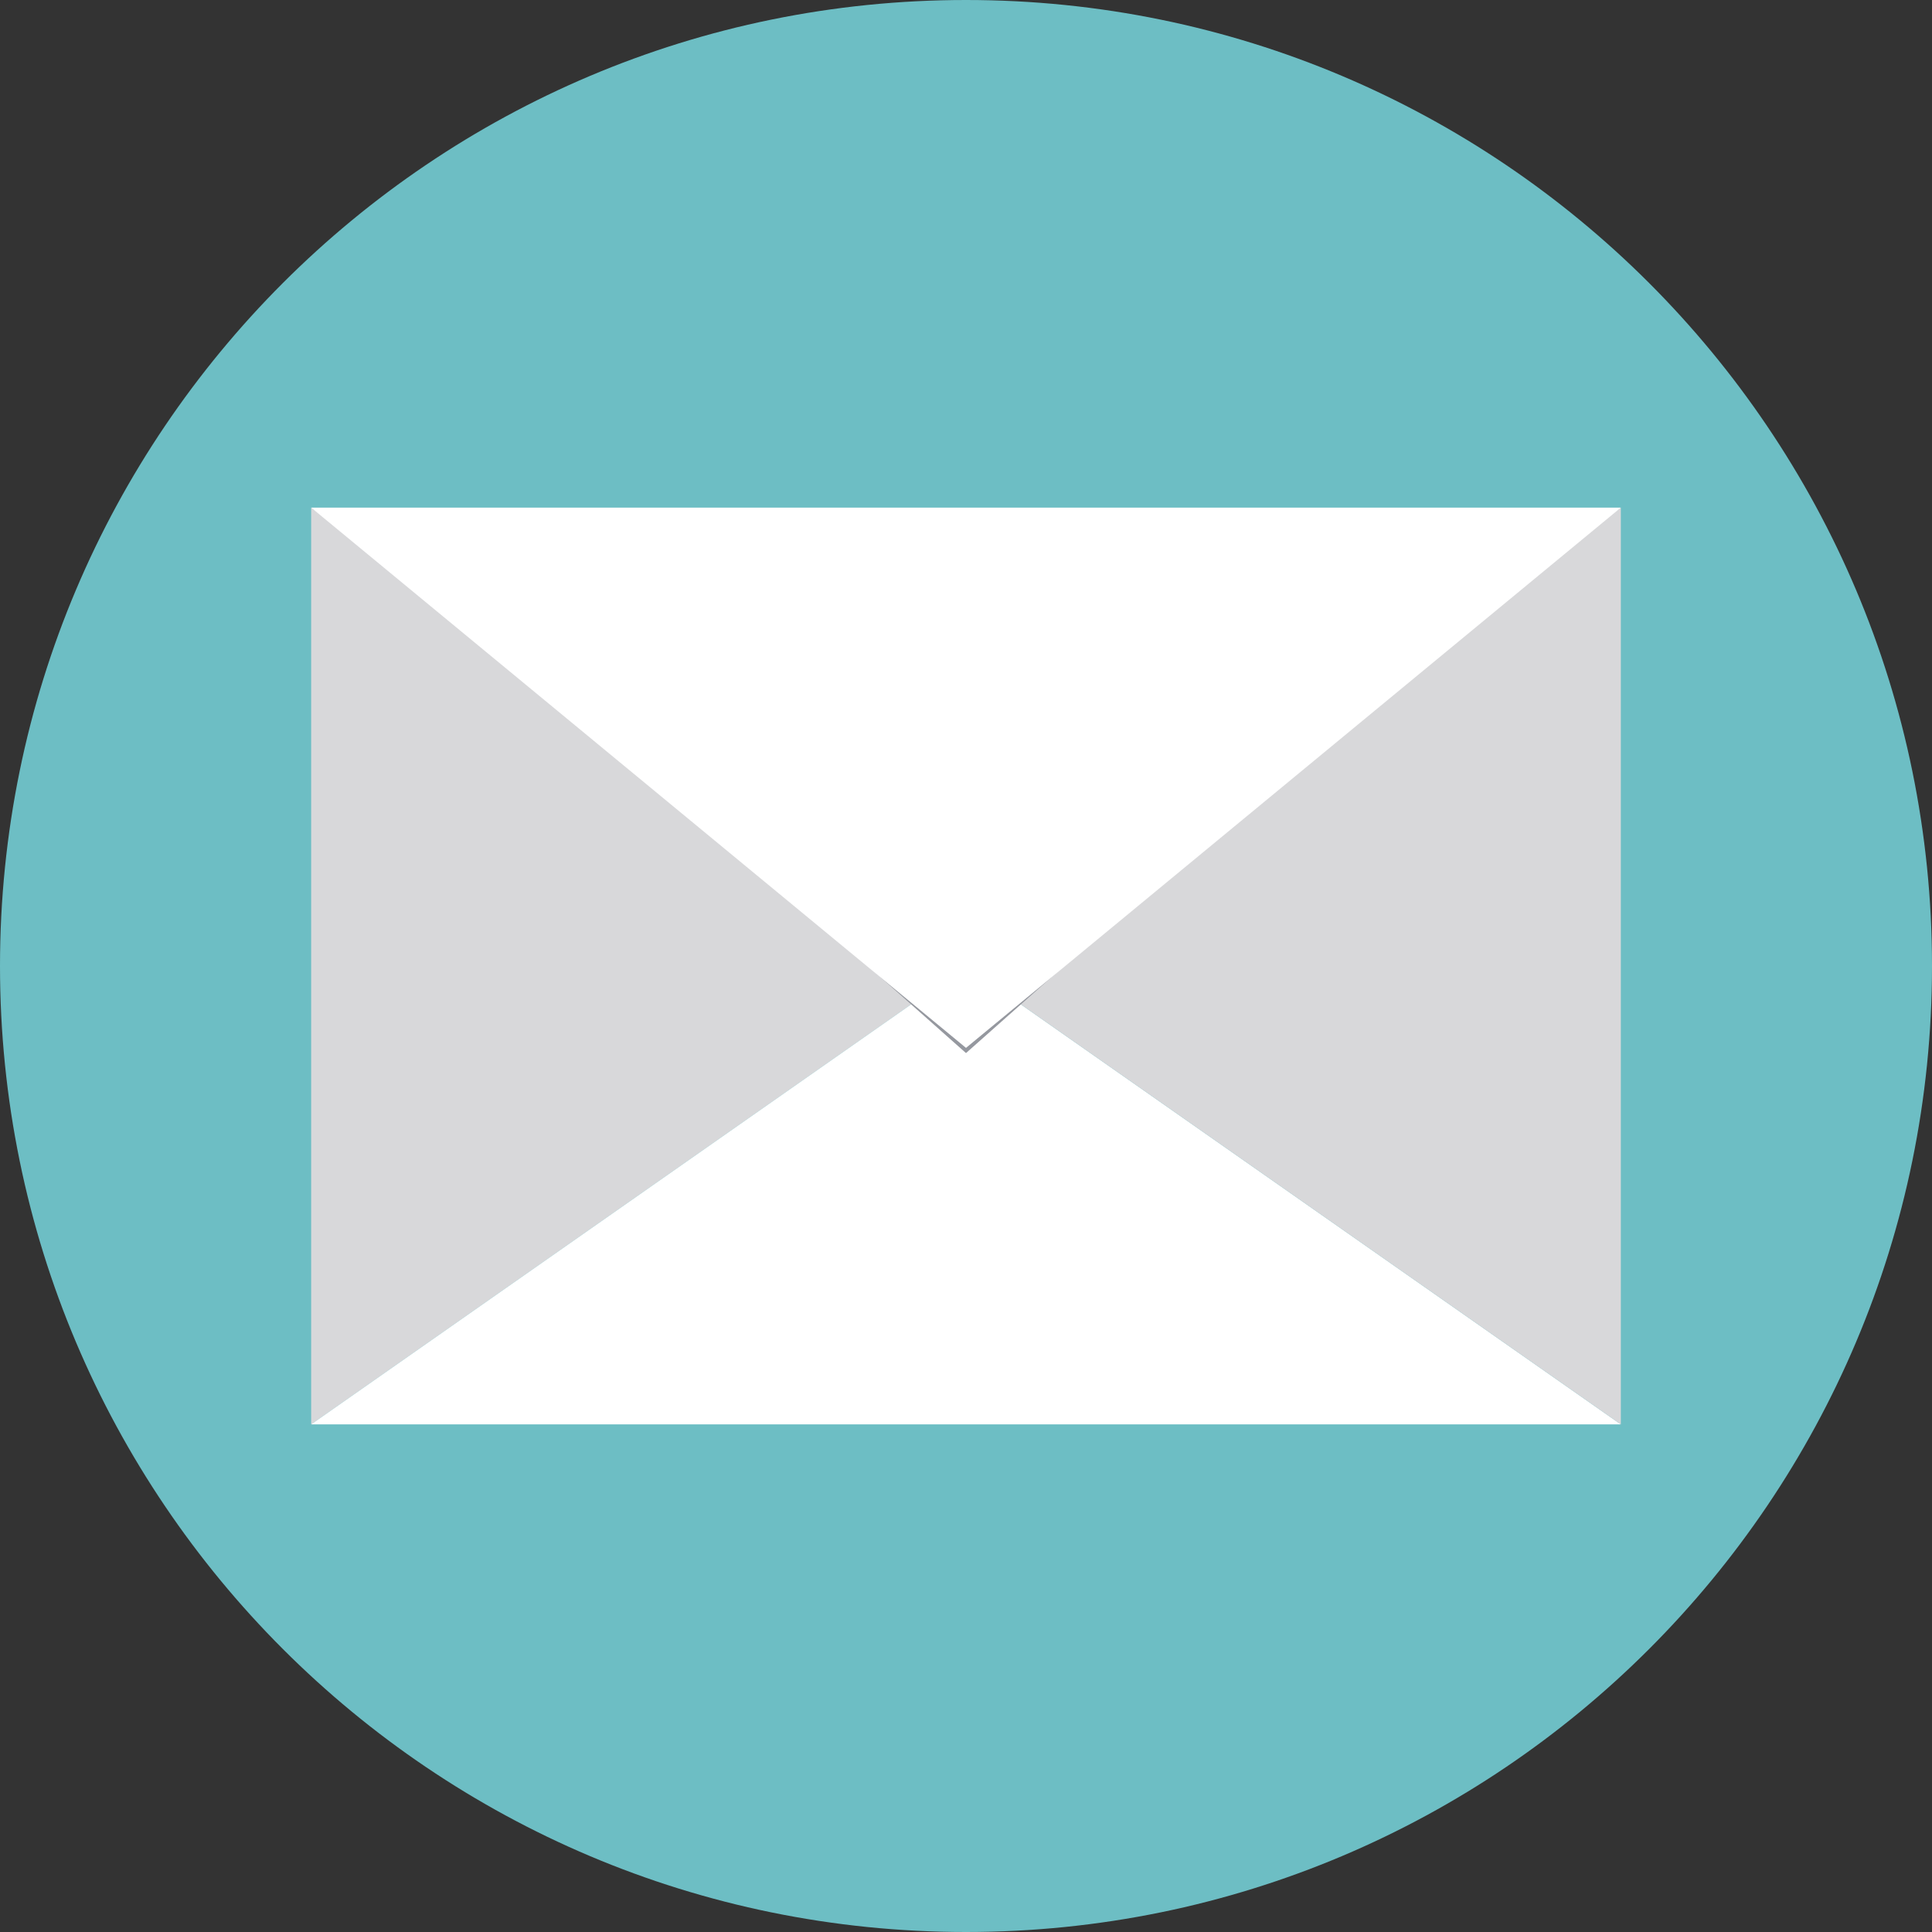<svg id="Layer_1" data-name="Layer 1" xmlns="http://www.w3.org/2000/svg" viewBox="0 0 416 416">
    <rect x="0" y="0" width="416" height="416" fill="#333333" stroke="none"/>
    <defs>
        <style>.cls-1{fill:#6dbec4}.cls-2{fill:#d8d8da}.cls-3{fill:#fff}.cls-4{fill:#95989f}.cls-5{fill:#f0b14e}</style>
    </defs>
    <title>communicate</title>
    <path class="cls-1"
          d="M2940 770c0-114.87 93.13-208 208-208s208 93.13 208 208M3356 770c0 114.88-93.12 208-208 208s-208-93.12-208-208"
          transform="translate(-2940 -562)"/>
    <path class="cls-2" d="M67 109.3v197.4L208 208 67 109.3z"/>
    <path class="cls-3" d="M67 306.7h282L208 208 67 306.7z"/>
    <path class="cls-2" d="M208 208l141 98.7V109.3L208 208z"/>
    <path class="cls-4" d="M308 138H108l100 88.75L308 138z"/>
    <path class="cls-3" d="M349 109.3H67l141 116.33L349 109.3z"/>
    <path class="cls-5" d="M308 138z"/>
</svg>